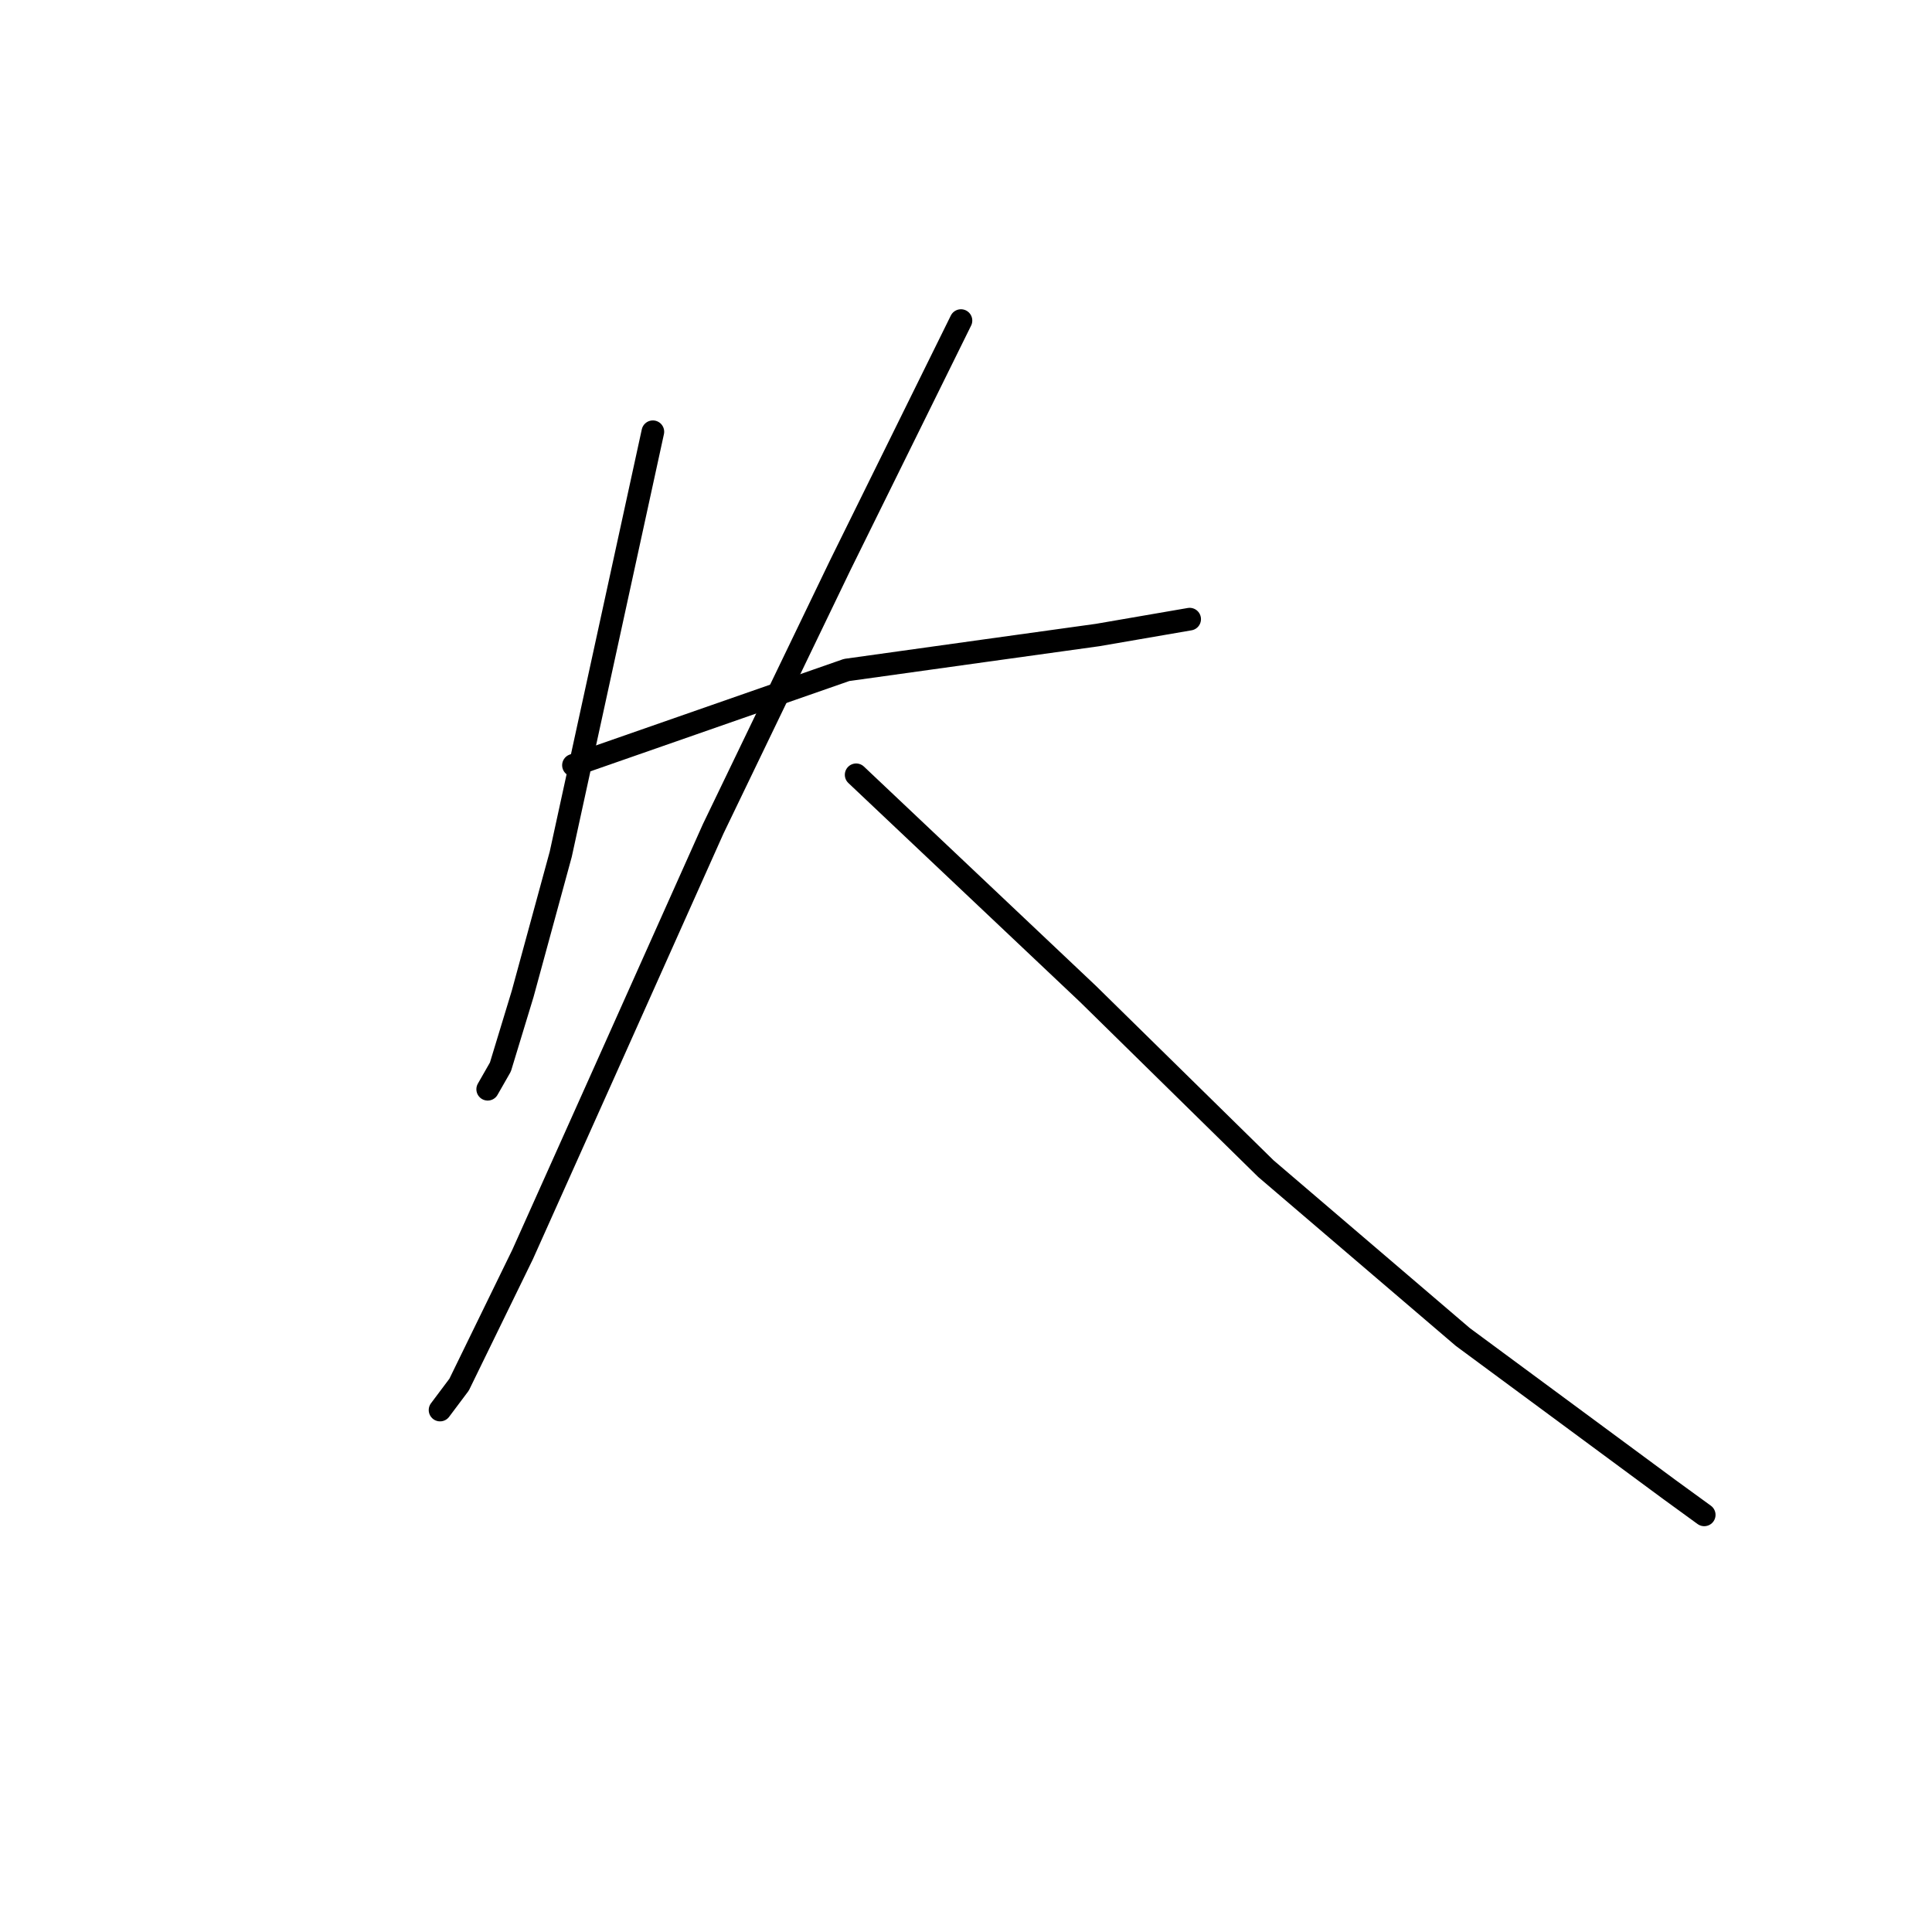<?xml version="1.0" standalone="no"?>
    <svg width="256" height="256" xmlns="http://www.w3.org/2000/svg" version="1.1">
    <polyline stroke="black" stroke-width="3" stroke-linecap="round" fill="transparent" stroke-linejoin="round" points="86.508 57.209 74.302 113.186 69.252 131.704 66.306 141.384 64.622 144.331 64.622 144.331 " />
        <polyline stroke="black" stroke-width="3" stroke-linecap="round" fill="transparent" stroke-linejoin="round" points="75.986 101.401 112.181 88.775 130.279 86.25 145.431 84.145 157.636 82.041 157.636 82.041 " />
        <polyline stroke="black" stroke-width="3" stroke-linecap="round" fill="transparent" stroke-linejoin="round" points="127.333 42.478 111.34 74.886 94.504 109.819 80.195 141.805 69.252 166.216 60.834 183.472 58.309 186.839 58.309 186.839 " />
        <polyline stroke="black" stroke-width="3" stroke-linecap="round" fill="transparent" stroke-linejoin="round" points="113.444 102.664 144.168 131.704 167.737 154.852 193.831 177.159 221.188 197.361 225.818 200.728 225.818 200.728 " />
        </svg>